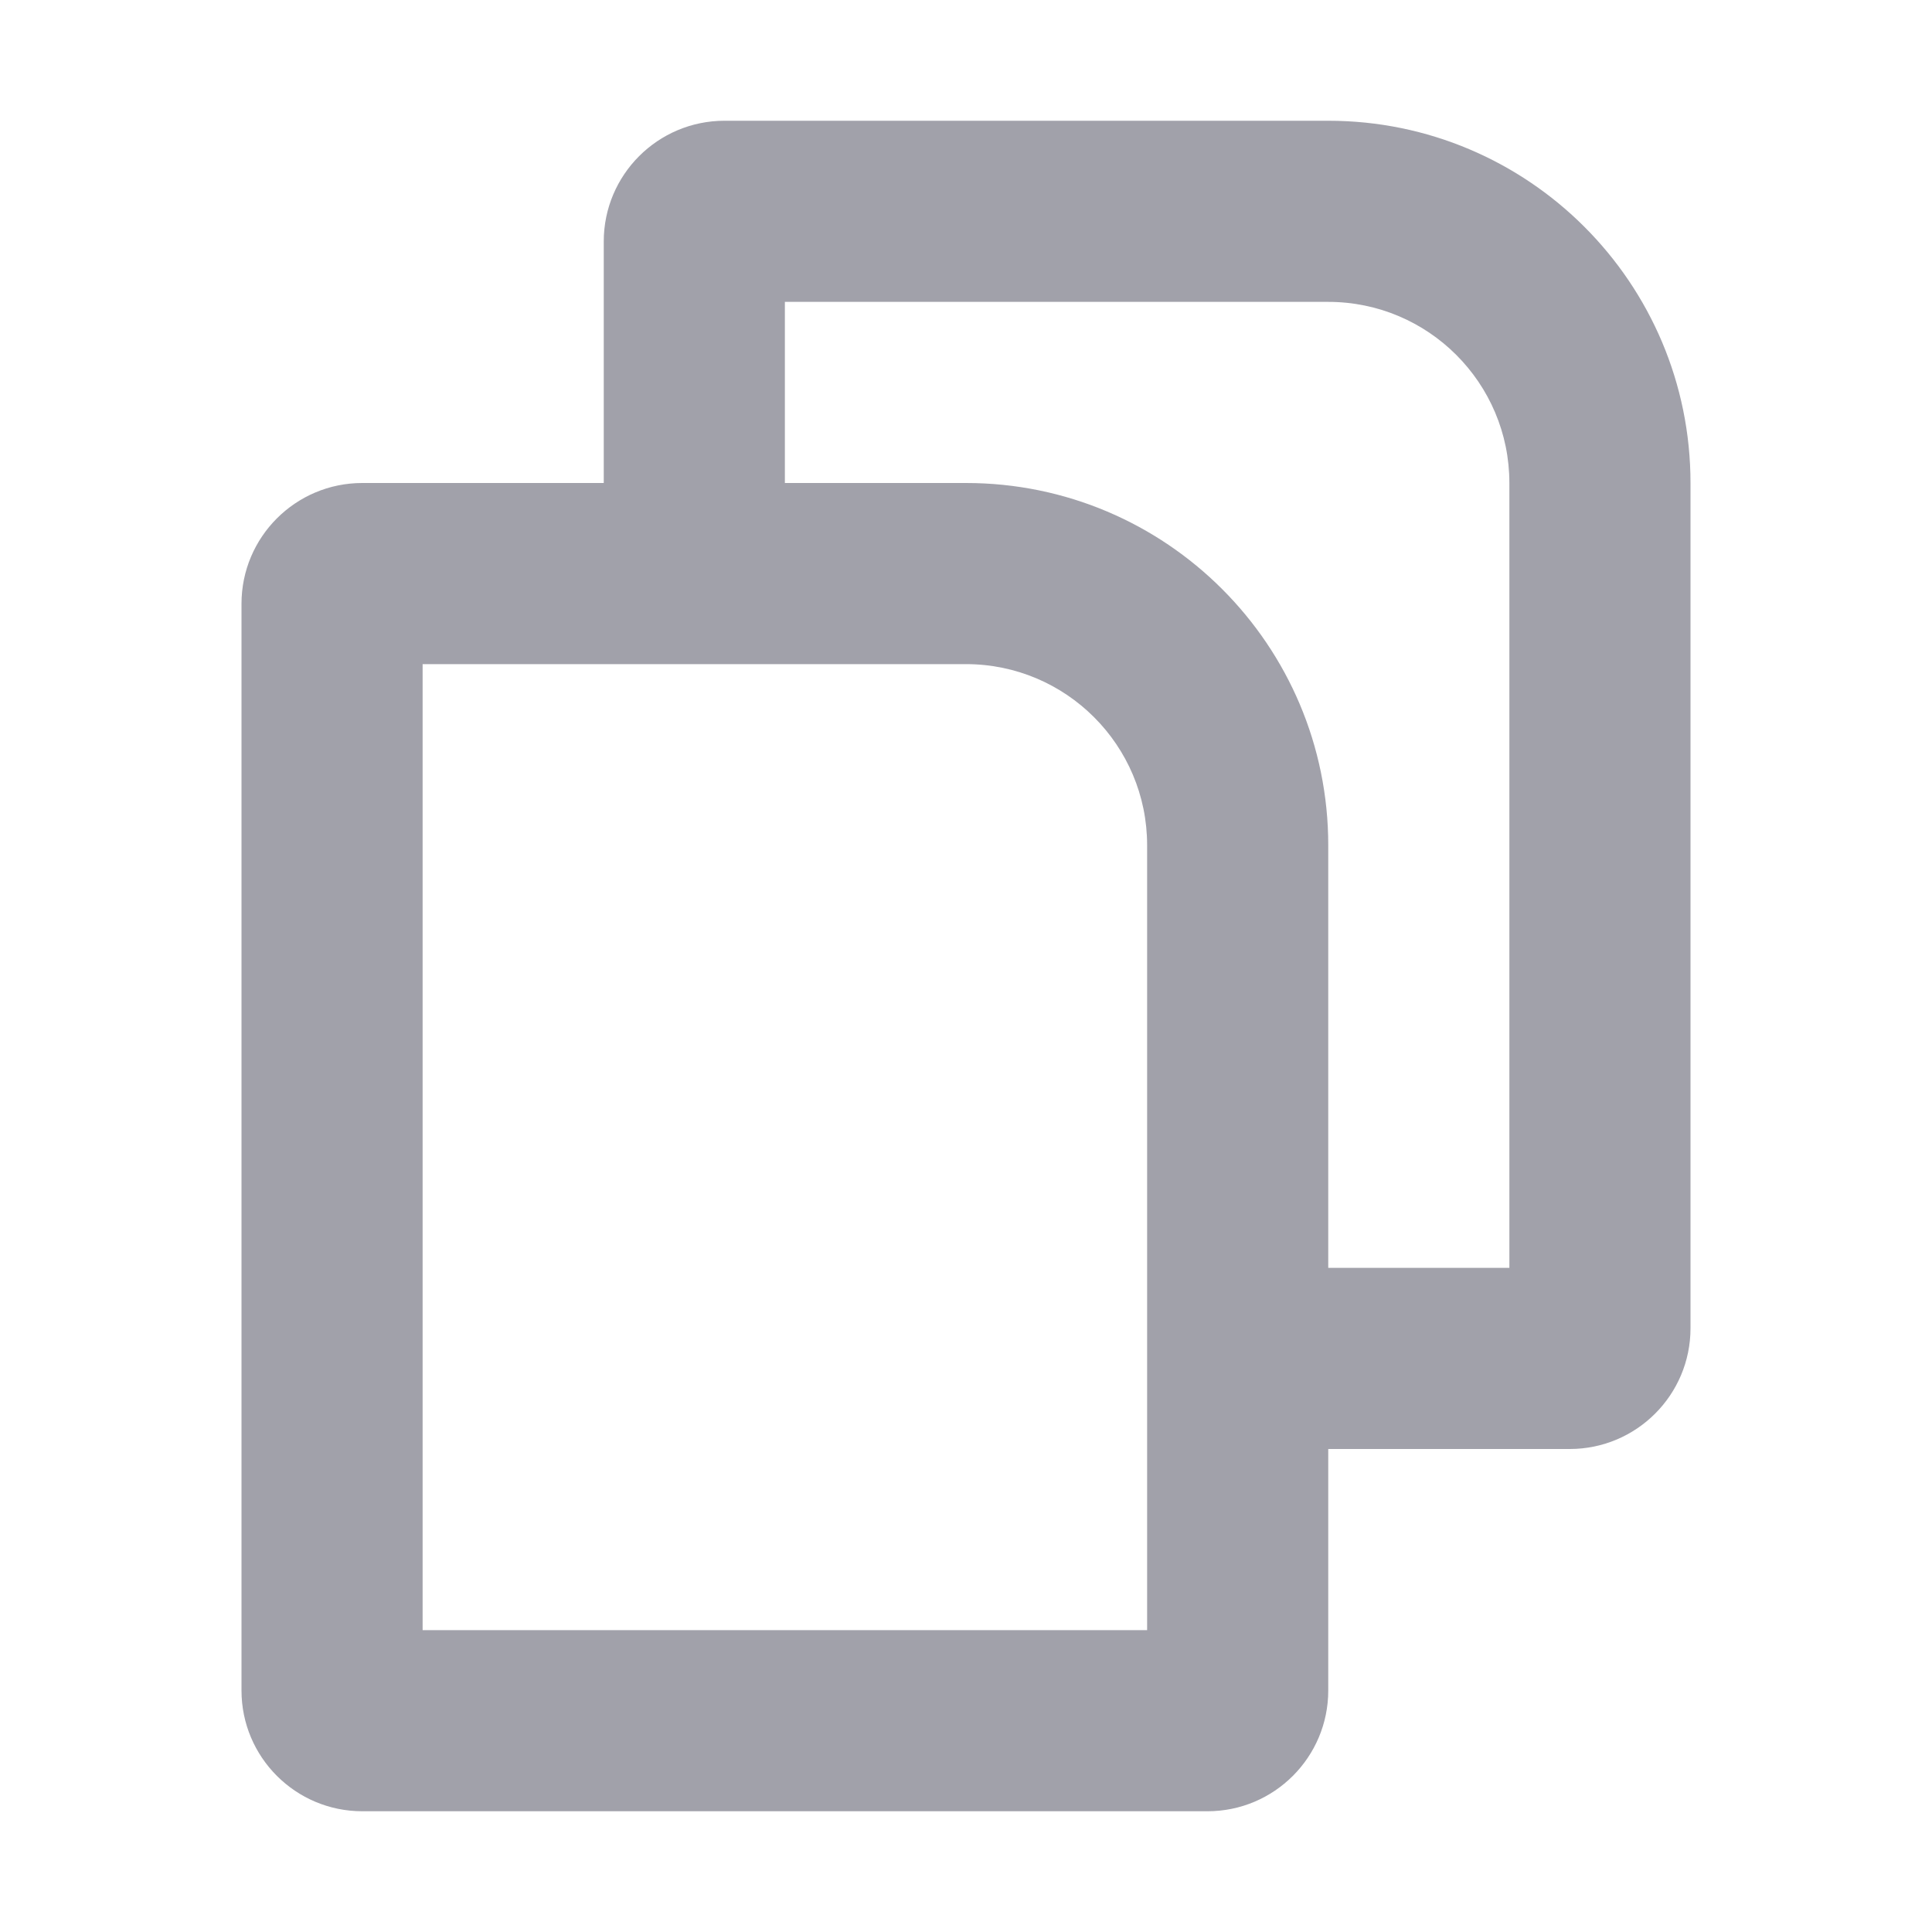 <svg width="16" height="16" viewBox="0 0 16 16" fill="none" xmlns="http://www.w3.org/2000/svg">
<path fill-rule="evenodd" clip-rule="evenodd" d="M5 4H3C2.448 4 2 4.448 2 5V14C2 14.552 2.448 15 3 15H10C10.552 15 11 14.552 11 14V12H13C13.552 12 14 11.552 14 11V4C14 2.343 12.657 1 11 1H6C5.448 1 5 1.448 5 2V4ZM6.5 4H8C9.657 4 11 5.343 11 7V10.5H12.5V4C12.5 3.172 11.828 2.5 11 2.5H6.5V4ZM3.5 13.5V5.5H8C8.828 5.5 9.5 6.172 9.5 7V13.5H3.5Z" fill="#A1A1AA"/>
</svg>

